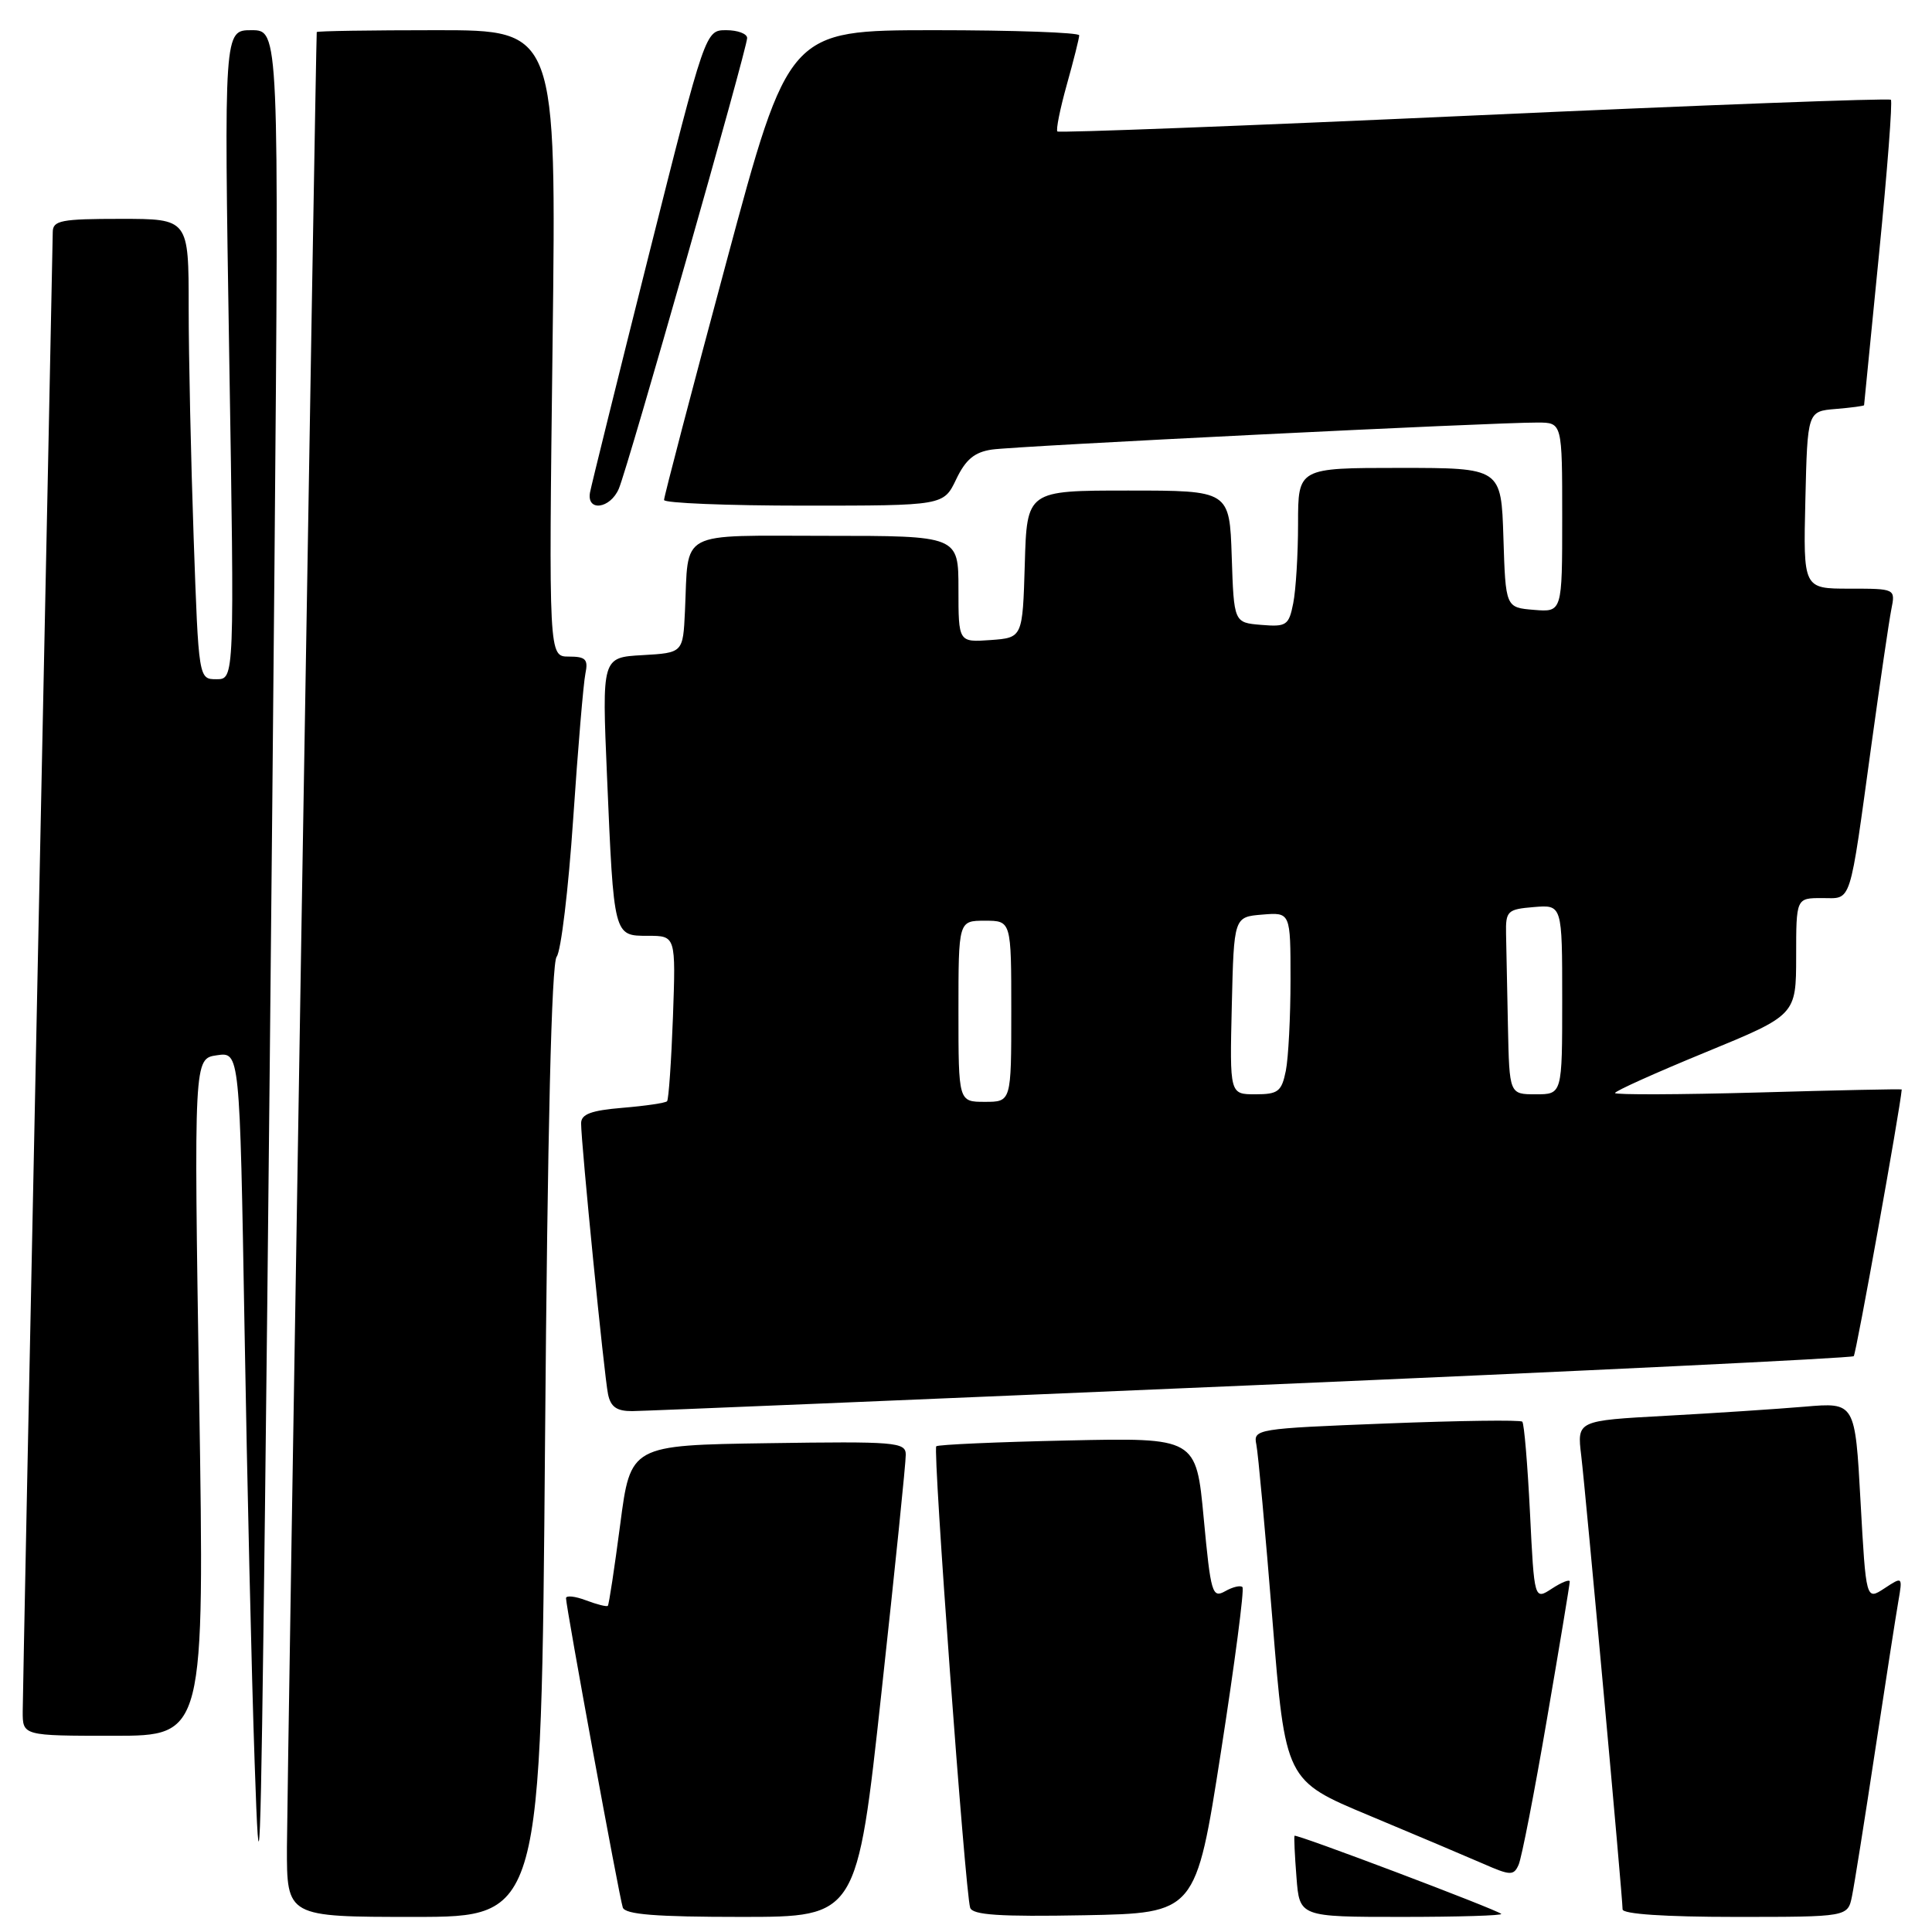 <?xml version="1.0" encoding="UTF-8" standalone="no"?>
<!DOCTYPE svg PUBLIC "-//W3C//DTD SVG 1.1//EN" "http://www.w3.org/Graphics/SVG/1.1/DTD/svg11.dtd" >
<svg xmlns="http://www.w3.org/2000/svg" xmlns:xlink="http://www.w3.org/1999/xlink" version="1.1" viewBox="0 0 256 256">
 <g >
 <path fill="currentColor"
d=" M 36.37 74.75 C 36.97 4.00 36.97 4.00 33.32 4.00 C 29.68 4.00 29.68 4.00 30.37 47.00 C 31.07 90.00 31.07 90.00 28.69 90.00 C 26.32 90.00 26.32 90.00 25.66 71.25 C 25.30 60.94 25.00 47.21 25.00 40.75 C 25.00 29.00 25.00 29.00 16.00 29.00 C 8.10 29.00 7.00 29.21 6.99 30.75 C 6.98 31.71 6.09 75.47 5.00 128.00 C 3.91 180.53 3.02 224.96 3.01 226.75 C 3.00 230.00 3.00 230.00 15.05 230.00 C 27.10 230.00 27.10 230.00 26.39 185.14 C 25.69 140.27 25.69 140.27 28.73 139.83 C 31.77 139.38 31.77 139.38 32.40 175.94 C 32.74 196.05 33.34 221.95 33.74 233.50 C 34.38 252.25 34.52 248.66 35.11 200.00 C 35.47 170.02 36.03 113.66 36.37 74.75 Z  M 72.22 191.02 C 72.55 149.62 73.08 127.61 73.76 126.77 C 74.33 126.07 75.32 117.85 75.95 108.50 C 76.58 99.15 77.31 90.49 77.57 89.25 C 77.96 87.36 77.61 87.00 75.37 87.00 C 72.71 87.00 72.71 87.00 73.22 45.50 C 73.73 4.00 73.73 4.00 57.86 4.00 C 49.14 4.00 41.99 4.11 41.97 4.25 C 41.85 5.23 38.04 237.47 38.02 244.75 C 38.00 254.00 38.00 254.00 54.86 254.00 C 71.71 254.00 71.71 254.00 72.22 191.02 Z  M 116.80 224.25 C 118.59 207.89 120.04 193.70 120.02 192.73 C 120.00 191.09 118.65 190.98 101.77 191.23 C 83.55 191.50 83.55 191.50 82.18 202.00 C 81.42 207.78 80.69 212.63 80.54 212.78 C 80.40 212.93 79.09 212.60 77.64 212.05 C 76.19 211.50 75.00 211.38 75.00 211.77 C 75.00 212.91 82.05 251.35 82.52 252.75 C 82.83 253.68 86.89 254.00 98.25 254.00 C 113.56 254.00 113.56 254.00 116.80 224.25 Z  M 161.78 232.14 C 163.61 220.39 164.90 210.56 164.63 210.30 C 164.37 210.03 163.33 210.28 162.33 210.85 C 160.63 211.80 160.43 211.11 159.50 201.19 C 158.50 190.50 158.50 190.50 141.50 190.87 C 132.15 191.07 124.30 191.42 124.06 191.64 C 123.58 192.09 127.89 250.68 128.55 252.78 C 128.86 253.75 132.43 253.99 143.70 253.78 C 158.45 253.50 158.45 253.50 161.78 232.14 Z  M 198.92 253.60 C 198.29 253.01 171.70 242.95 171.53 243.25 C 171.45 243.39 171.56 245.86 171.79 248.75 C 172.19 254.00 172.19 254.00 185.76 254.00 C 193.23 254.00 199.15 253.82 198.92 253.60 Z  M 245.40 251.25 C 245.71 249.74 247.09 241.07 248.46 232.00 C 249.84 222.93 251.22 214.01 251.54 212.19 C 252.11 208.88 252.11 208.88 249.69 210.47 C 247.26 212.06 247.26 212.06 246.53 198.94 C 245.81 185.82 245.81 185.82 239.15 186.39 C 235.49 186.70 227.20 187.25 220.73 187.60 C 208.96 188.24 208.96 188.24 209.52 192.87 C 210.13 197.98 215.00 251.40 215.00 253.00 C 215.00 253.62 220.62 254.00 229.92 254.00 C 244.84 254.00 244.84 254.00 245.40 251.25 Z  M 204.97 227.84 C 206.64 218.13 208.00 209.91 208.00 209.57 C 208.00 209.23 206.94 209.65 205.65 210.49 C 203.30 212.03 203.30 212.03 202.73 200.43 C 202.41 194.05 201.96 188.62 201.71 188.38 C 201.47 188.13 193.34 188.24 183.65 188.62 C 166.47 189.29 166.05 189.36 166.47 191.40 C 166.71 192.56 167.67 203.05 168.61 214.72 C 170.32 235.93 170.32 235.93 181.41 240.56 C 187.51 243.11 194.30 245.98 196.50 246.94 C 200.14 248.54 200.57 248.55 201.22 247.10 C 201.62 246.22 203.31 237.55 204.97 227.84 Z  M 165.84 183.56 C 209.47 181.69 245.38 179.95 245.63 179.70 C 245.95 179.39 251.77 147.02 251.99 144.36 C 251.99 144.28 243.45 144.46 233.00 144.76 C 222.55 145.05 214.00 145.08 214.00 144.83 C 214.00 144.57 219.40 142.14 226.00 139.43 C 237.99 134.50 237.99 134.50 238.00 126.75 C 238.00 119.00 238.00 119.00 241.42 119.00 C 245.43 119.00 244.99 120.37 248.00 98.50 C 249.14 90.25 250.31 82.26 250.61 80.75 C 251.16 78.00 251.16 78.00 245.05 78.00 C 238.94 78.00 238.94 78.00 239.22 66.25 C 239.50 54.50 239.50 54.50 243.25 54.19 C 245.31 54.02 247.00 53.79 247.00 53.69 C 247.01 53.59 247.90 44.53 248.99 33.57 C 250.08 22.60 250.78 13.45 250.55 13.22 C 250.33 12.99 225.47 13.93 195.32 15.30 C 165.17 16.67 140.32 17.62 140.11 17.42 C 139.90 17.22 140.46 14.43 141.36 11.21 C 142.26 8.00 143.00 5.06 143.00 4.68 C 143.00 4.31 134.34 4.00 123.75 4.00 C 104.50 4.01 104.50 4.01 96.24 34.75 C 91.69 51.66 87.98 65.84 87.99 66.25 C 87.99 66.66 96.33 67.00 106.52 67.00 C 125.03 67.00 125.03 67.00 126.70 63.51 C 127.95 60.89 129.12 59.91 131.43 59.57 C 134.59 59.10 197.95 55.96 203.75 55.99 C 207.00 56.00 207.00 56.00 207.00 68.56 C 207.00 81.12 207.00 81.12 203.25 80.81 C 199.50 80.50 199.50 80.50 199.21 71.25 C 198.92 62.00 198.92 62.00 185.46 62.00 C 172.00 62.00 172.00 62.00 172.00 69.38 C 172.00 73.43 171.71 78.18 171.36 79.93 C 170.78 82.87 170.46 83.08 167.11 82.80 C 163.50 82.50 163.50 82.50 163.21 73.75 C 162.92 65.00 162.92 65.00 149.50 65.00 C 136.07 65.00 136.07 65.00 135.79 74.75 C 135.50 84.50 135.50 84.50 131.25 84.81 C 127.00 85.11 127.00 85.11 127.00 78.06 C 127.00 71.00 127.00 71.00 109.52 71.00 C 89.57 71.00 91.27 70.09 90.76 81.00 C 90.50 86.50 90.50 86.50 85.13 86.81 C 79.76 87.11 79.76 87.11 80.43 102.81 C 81.34 124.15 81.30 124.00 85.85 124.00 C 89.55 124.00 89.55 124.00 89.17 134.75 C 88.95 140.66 88.60 145.69 88.39 145.92 C 88.17 146.15 85.52 146.54 82.50 146.79 C 78.31 147.14 77.00 147.63 77.00 148.85 C 77.00 151.51 80.06 182.33 80.57 184.75 C 80.92 186.43 81.73 186.99 83.77 186.98 C 85.27 186.97 122.20 185.43 165.84 183.56 Z  M 82.00 64.75 C 83.21 61.91 99.00 6.44 99.00 5.04 C 99.00 4.47 97.75 4.00 96.23 4.00 C 93.47 4.00 93.47 4.00 85.98 33.75 C 81.87 50.11 78.36 64.29 78.18 65.25 C 77.71 67.84 80.86 67.43 82.00 64.75 Z  M 127.00 134.00 C 127.00 122.00 127.00 122.00 130.50 122.00 C 134.00 122.00 134.00 122.00 134.00 134.00 C 134.00 146.00 134.00 146.00 130.50 146.00 C 127.00 146.00 127.00 146.00 127.00 134.00 Z  M 163.22 133.25 C 163.50 121.50 163.50 121.50 167.25 121.19 C 171.00 120.88 171.00 120.88 171.00 129.81 C 171.00 134.73 170.72 140.16 170.38 141.88 C 169.82 144.64 169.36 145.00 166.34 145.00 C 162.94 145.00 162.94 145.00 163.22 133.25 Z  M 199.81 136.00 C 199.70 131.05 199.59 125.54 199.56 123.75 C 199.50 120.70 199.74 120.48 203.25 120.19 C 207.00 119.88 207.00 119.88 207.00 132.44 C 207.00 145.00 207.00 145.00 203.50 145.00 C 200.00 145.00 200.00 145.00 199.81 136.00 Z "/>
</g>
</svg>